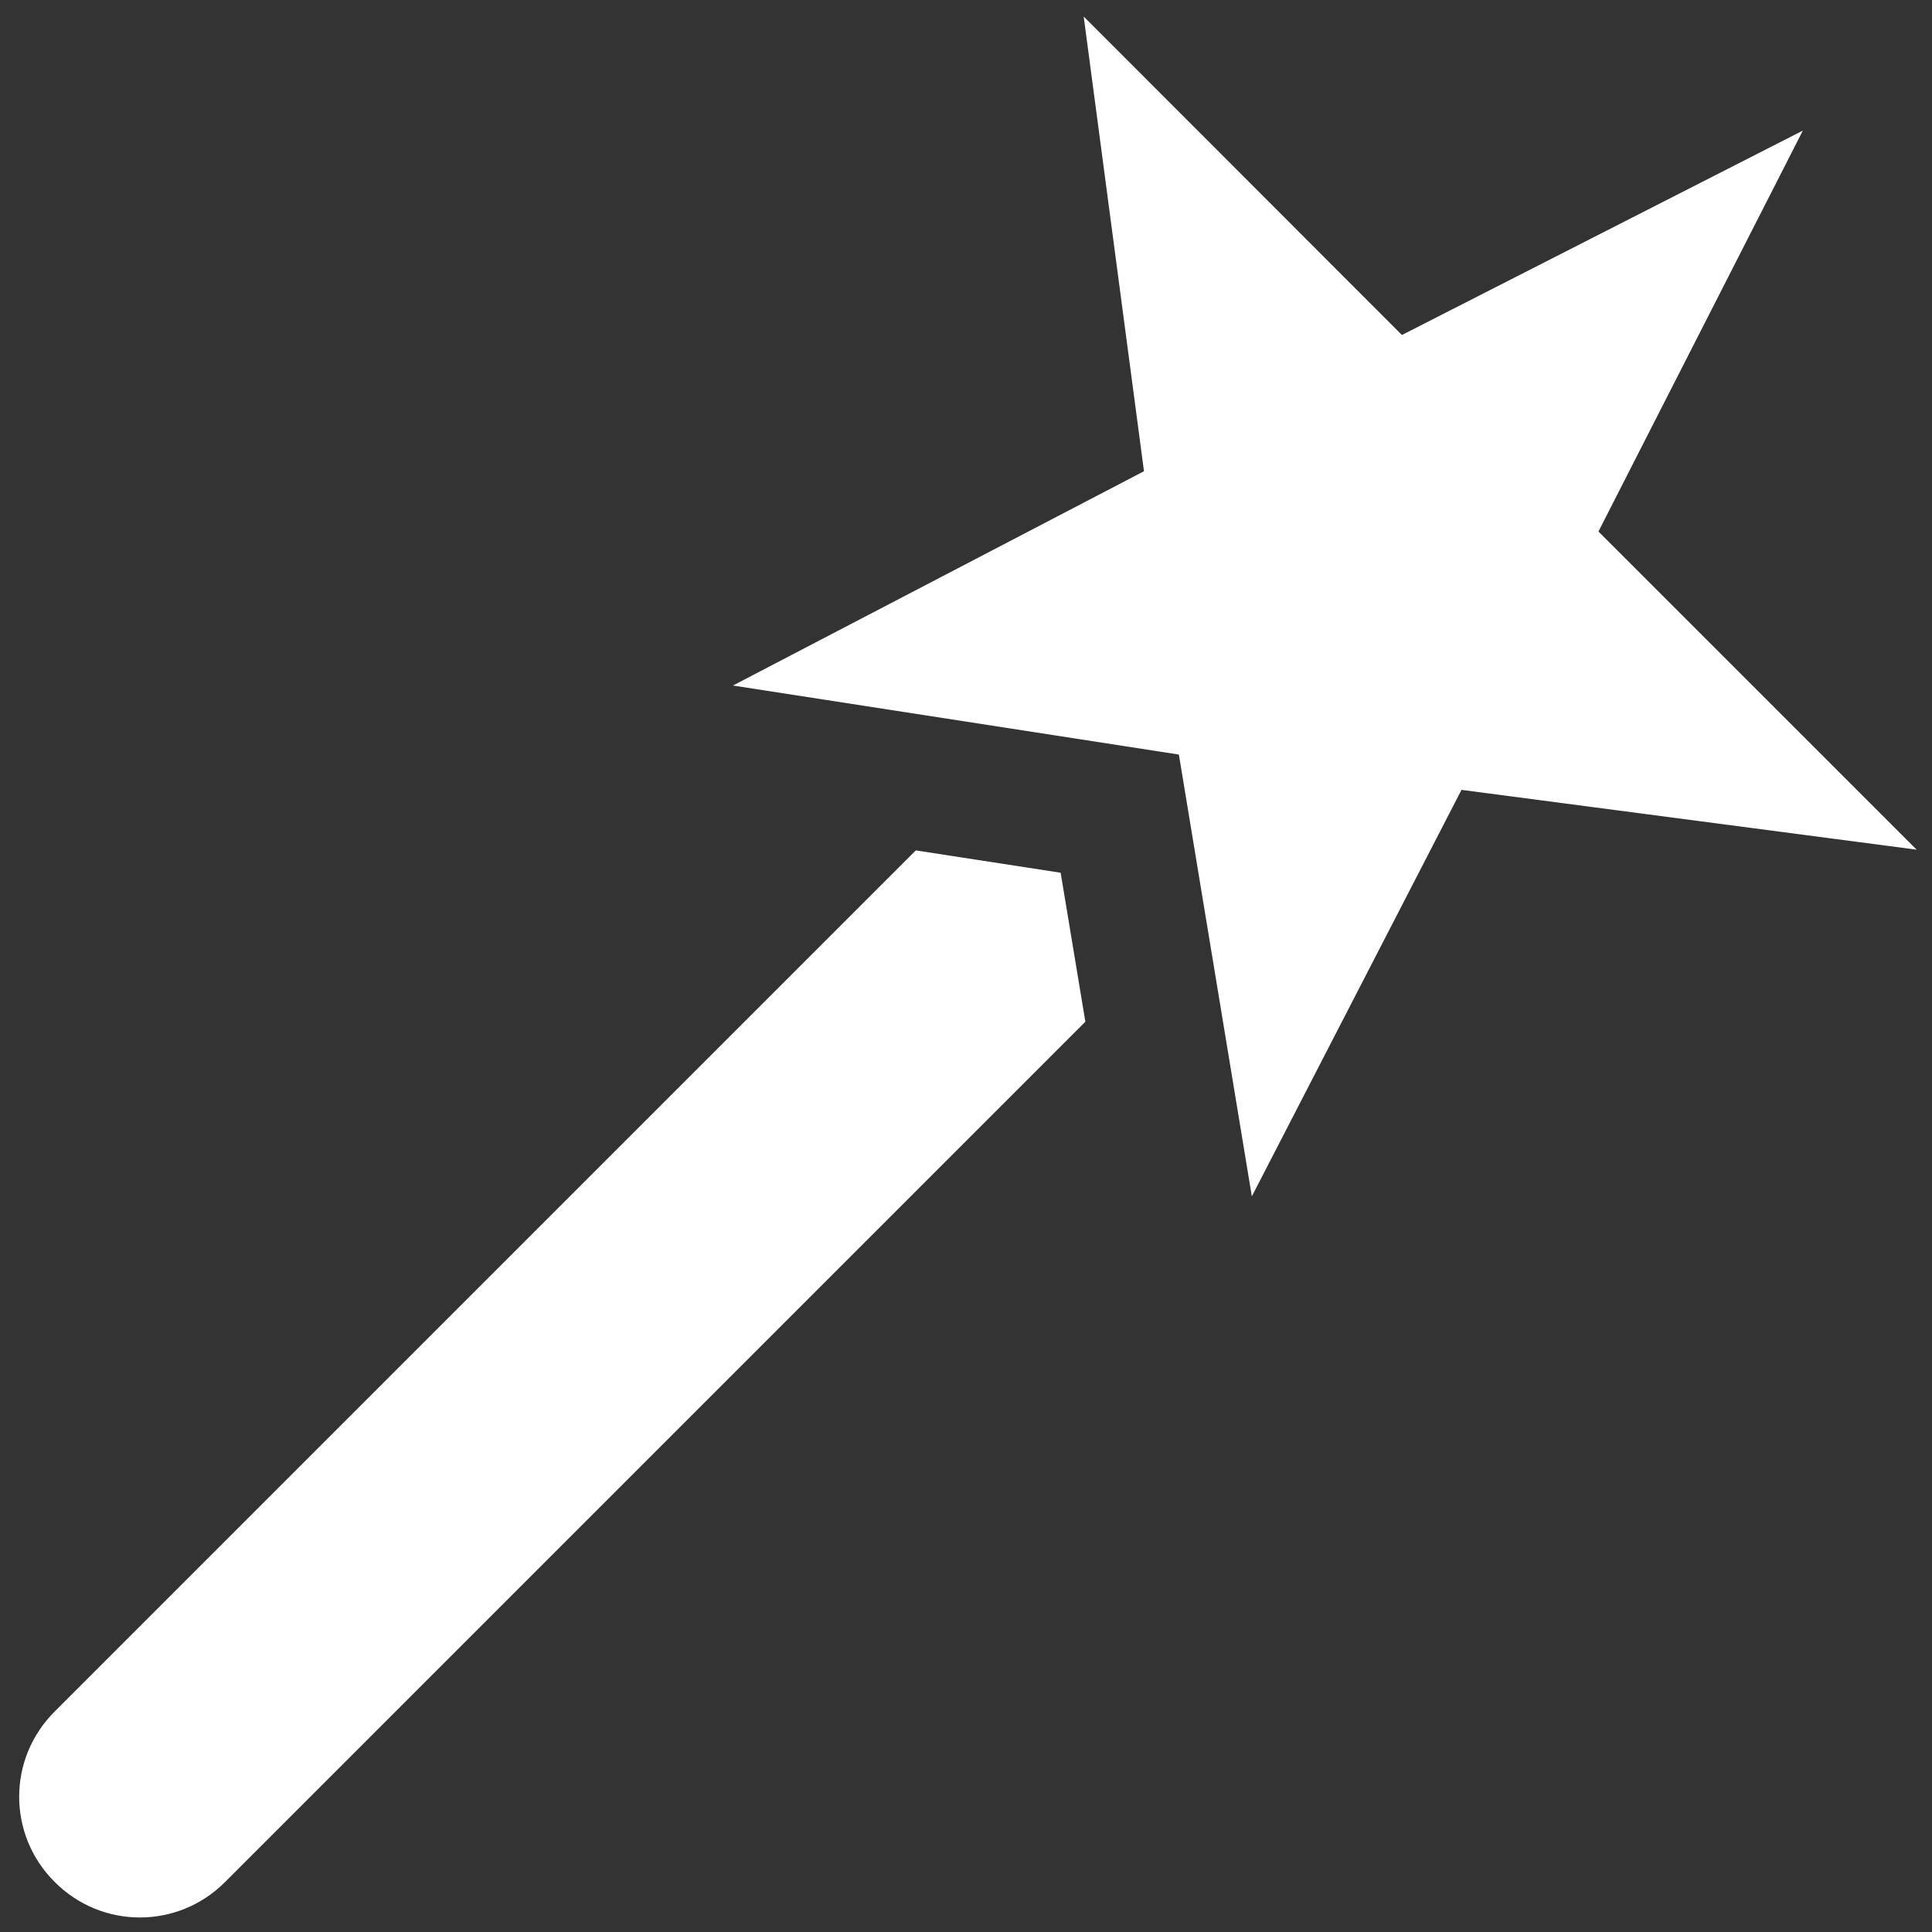 <?xml version="1.0" encoding="UTF-8"?>
<svg width="98px" height="98px" viewBox="0 0 98 98" version="1.1" xmlns="http://www.w3.org/2000/svg" xmlns:xlink="http://www.w3.org/1999/xlink">
    <rect x="0" y="0" width="98" height="98" fill="#333333" stroke="none"/>
    <!-- Generator: Sketch 45.2 (43514) - http://www.bohemiancoding.com/sketch -->
    <title>Shape</title>
    <desc>Created with Sketch.</desc>
    <defs></defs>
    <g id="Page-1" stroke="none" stroke-width="1" fill="none" fill-rule="evenodd">
        <g id="noun_Magic-Wand_182915" fill-rule="nonzero" fill="#ffffff">
            <path d="M97.223,43.1 L74.134,40.066 L63.499,60.685 L59.798,38.275 L37.178,34.773 L58.028,23.903 L54.97,0.838 L71.113,16.992 L91.449,6.624 L81.081,26.96 L97.223,43.1 Z M46.454,43.136 L2.774,86.816 C0.372,89.206 0.372,93.072 2.774,95.462 C5.163,97.864 9.029,97.864 11.419,95.462 L55.055,51.826 L53.801,44.269 L46.454,43.136 Z" id="Shape"></path>
        </g>
    </g>
</svg>